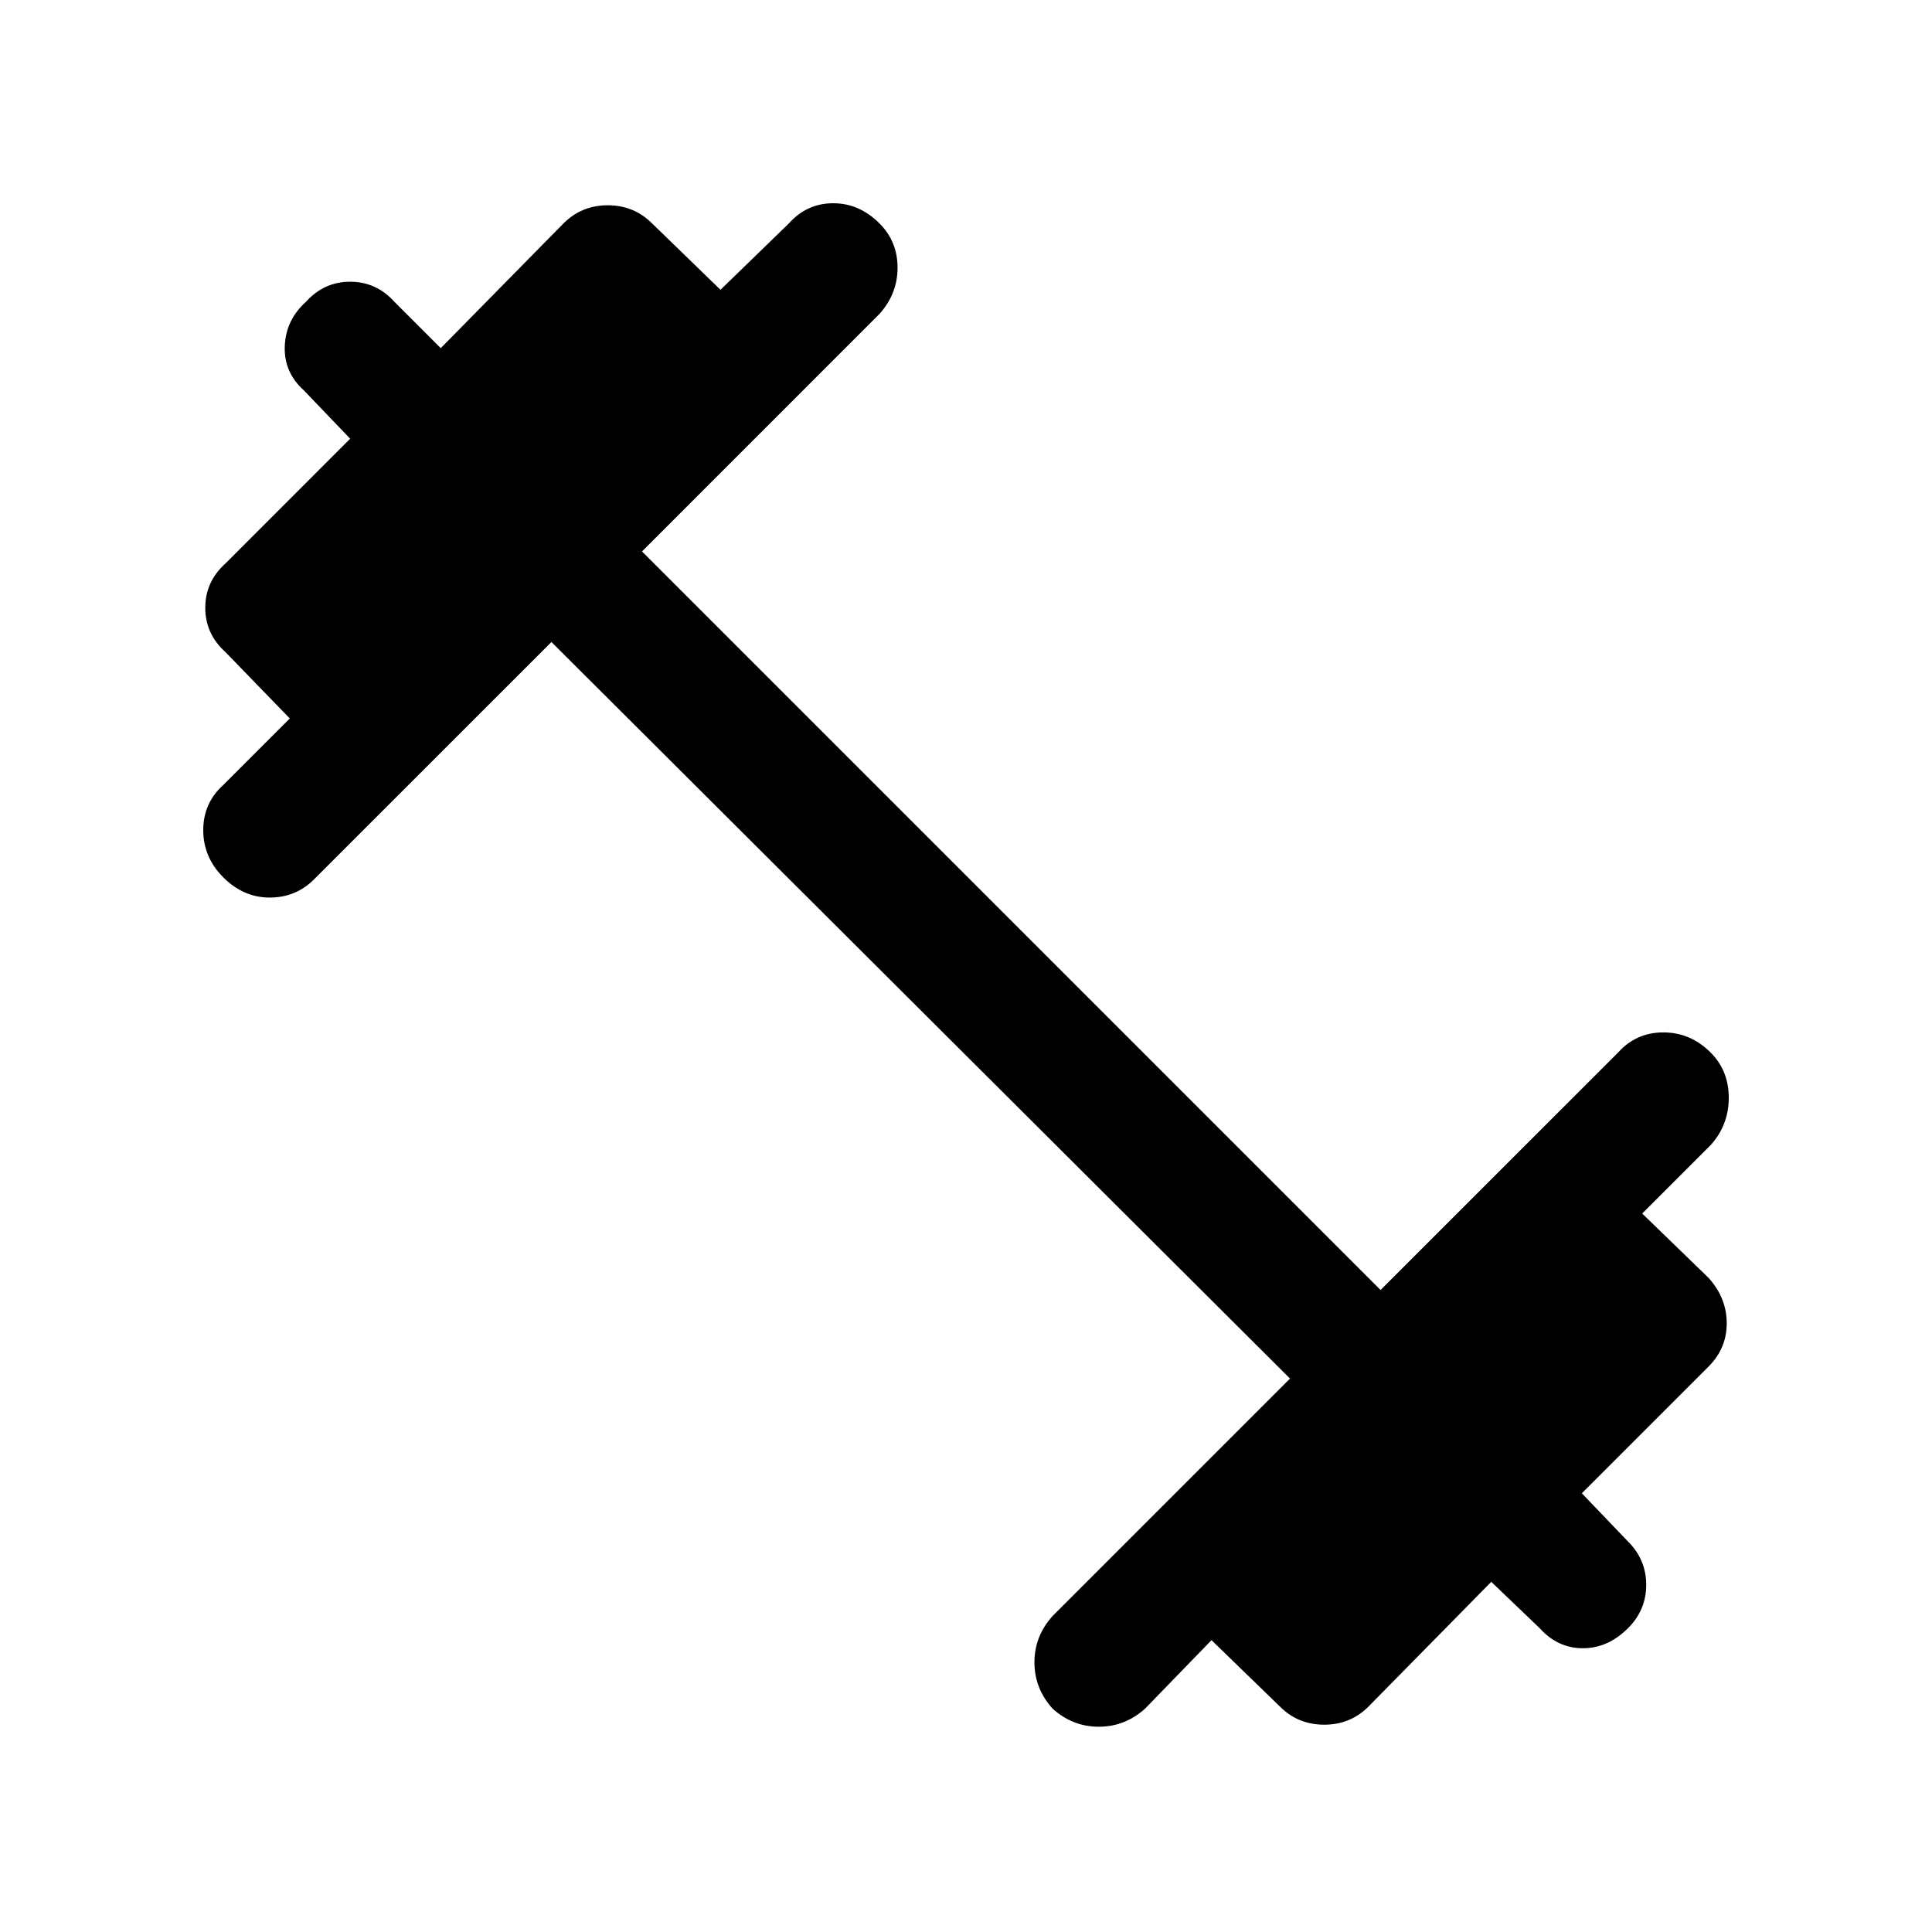 <svg xmlns="http://www.w3.org/2000/svg" height="40" width="40"><path d="M21.792 35.375q-.375-.417-.375-.958 0-.542.375-.959l4.916-4.916-15.291-15.25L6.5 18.208q-.375.375-.917.375-.541 0-.958-.416-.417-.417-.417-.979 0-.563.417-.938L6 14.875 4.667 13.5q-.417-.375-.417-.917 0-.541.417-.916L7.25 9.083l-.958-1q-.417-.375-.396-.916.021-.542.437-.917.375-.417.917-.417t.917.417l.958.958 2.542-2.583q.375-.375.916-.375.542 0 .917.375L14.917 6l1.416-1.375q.375-.417.917-.417t.958.417q.375.375.375.917 0 .541-.375.958l-4.916 4.917 15.291 15.291 4.917-4.916q.375-.417.938-.417.562 0 .979.417.375.375.375.937 0 .563-.375.979L34 25.125l1.375 1.333q.375.417.375.938 0 .521-.375.896l-2.625 2.625.958 1q.375.375.375.895 0 .521-.375.896-.416.417-.937.417-.521 0-.896-.417l-1-.958-2.542 2.583q-.375.375-.916.375-.542 0-.917-.375l-1.417-1.375-1.375 1.417q-.416.375-.958.375t-.958-.375Z"/></svg>